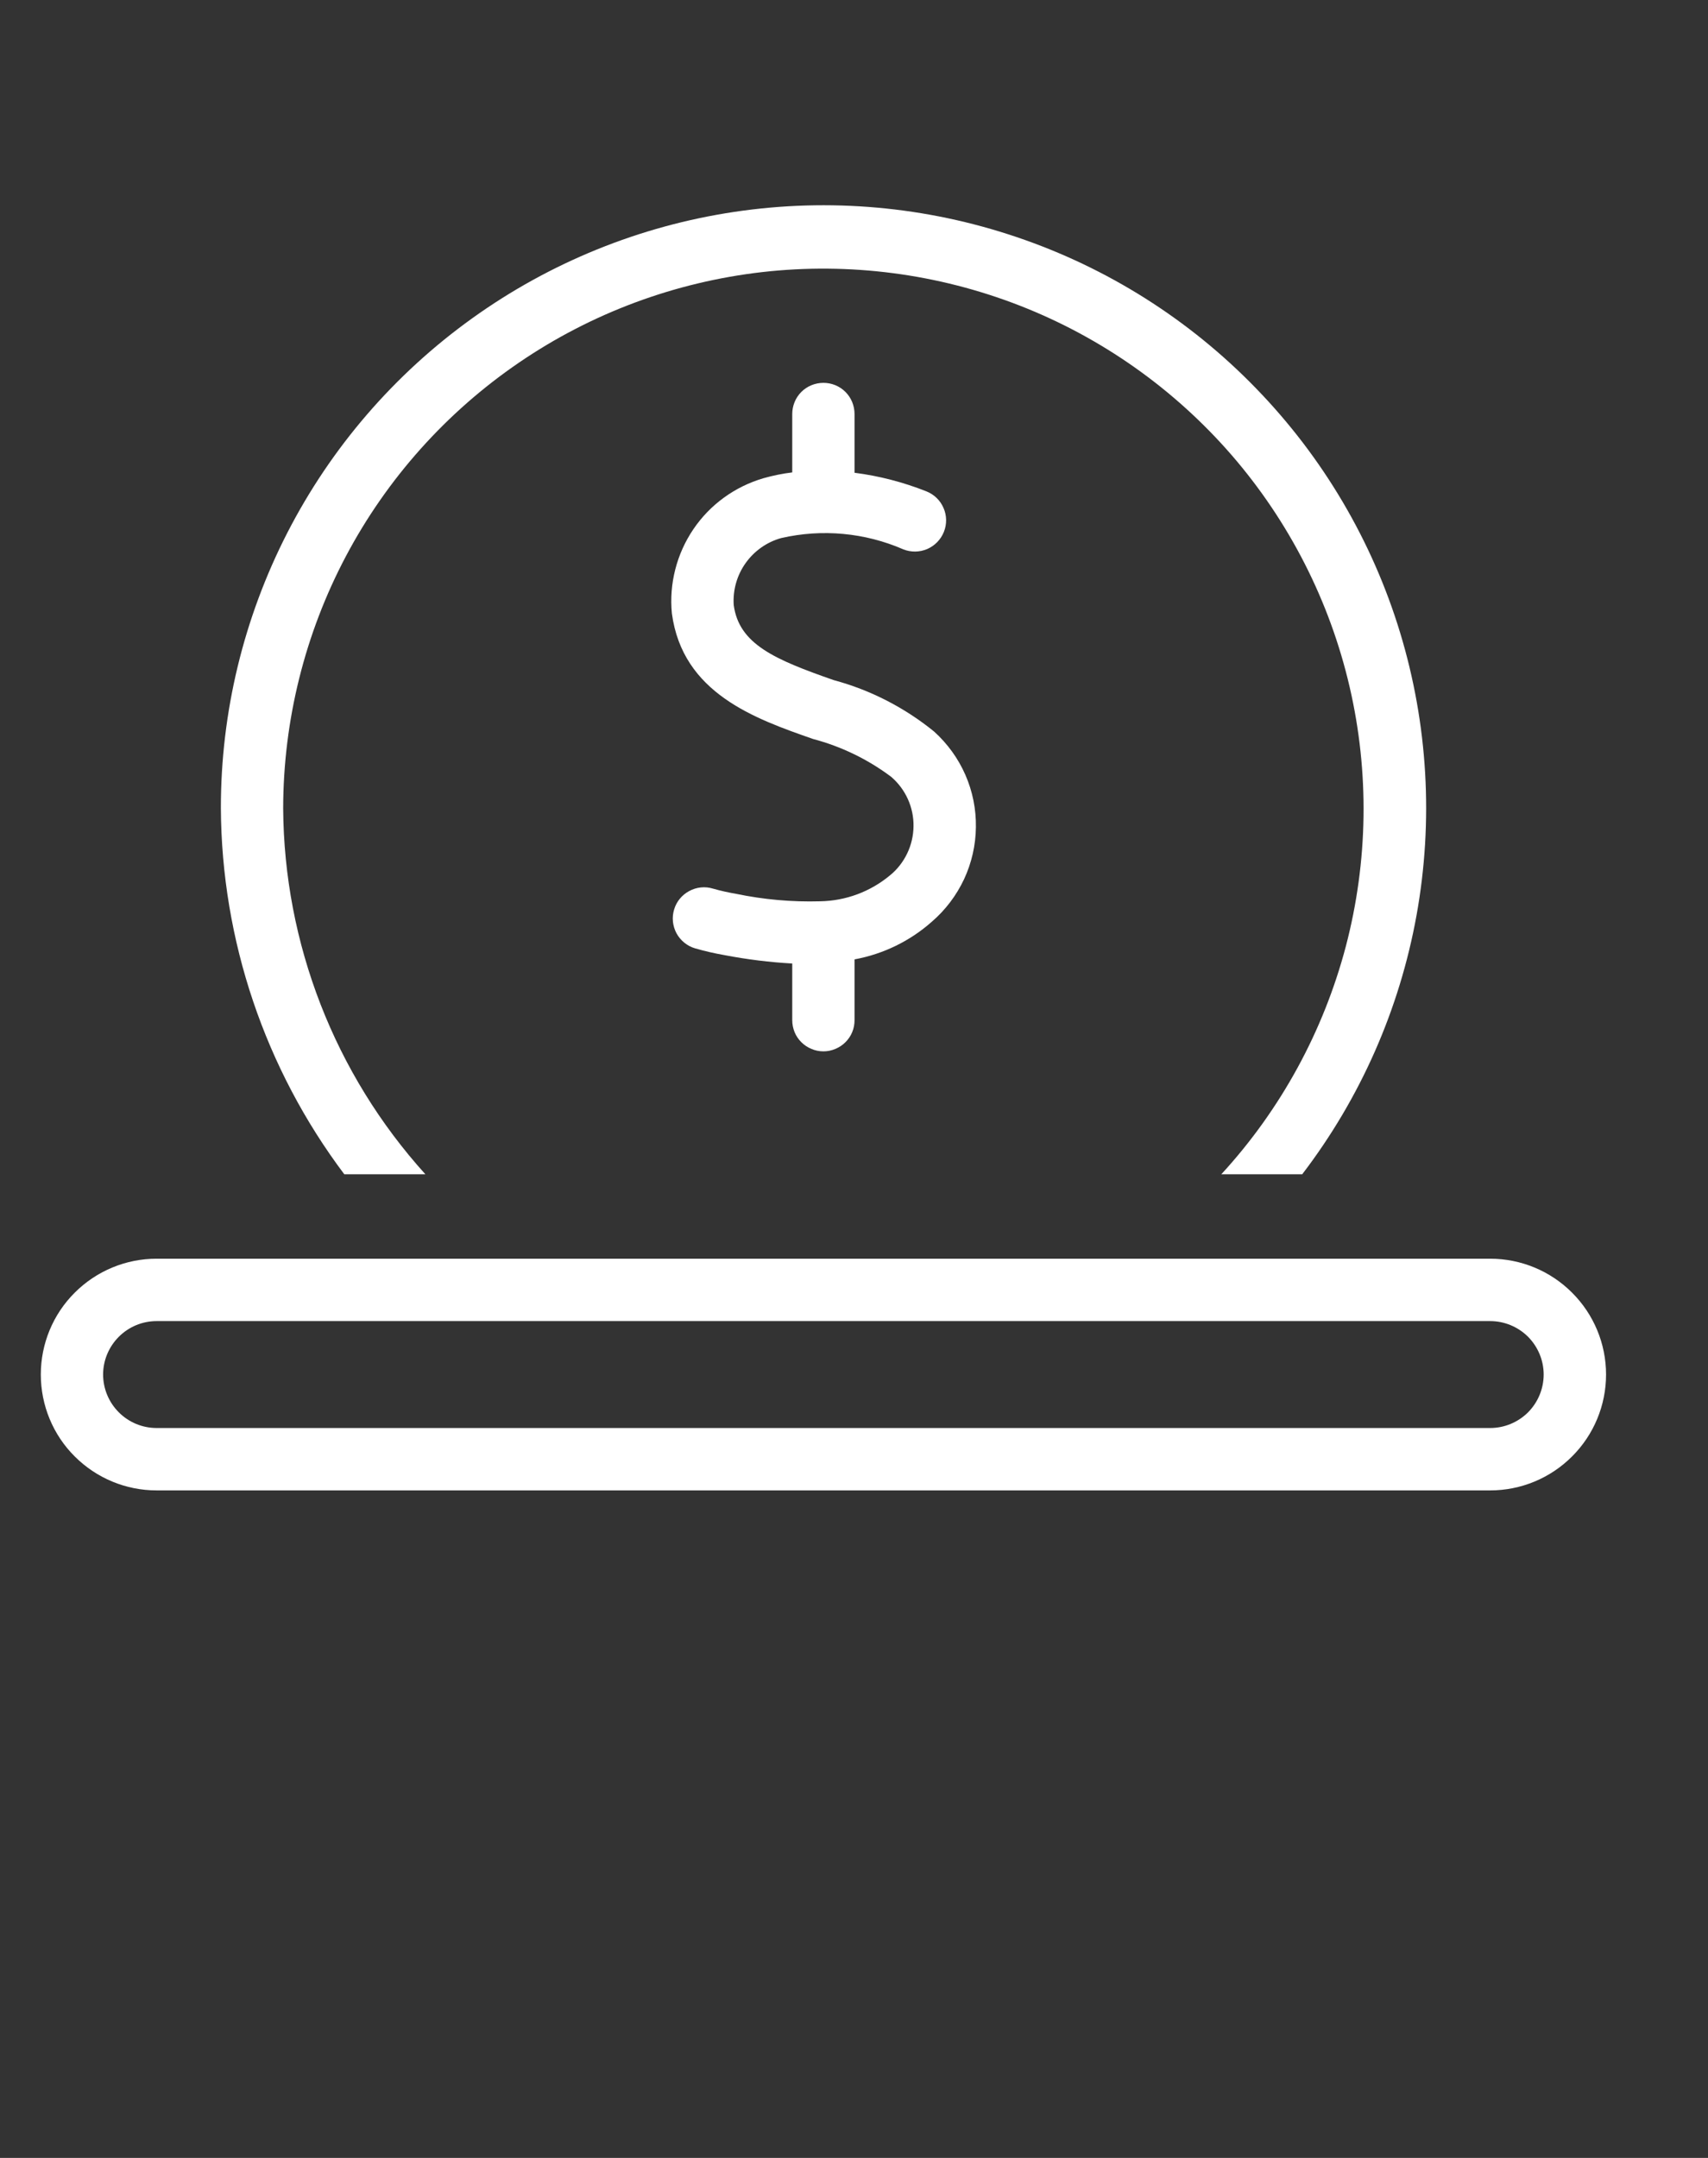 <svg width="19" height="24" viewBox="0 0 19 24" fill="none" xmlns="http://www.w3.org/2000/svg">
<rect x="0" y="0" width="19" height="24" fill="#333333" stroke="none"/>
<path d="M9.16 11.693C9.205 11.693 9.25 11.684 9.292 11.666C9.334 11.649 9.373 11.623 9.405 11.591C9.437 11.559 9.463 11.521 9.48 11.479C9.498 11.437 9.506 11.391 9.506 11.346V10.67C9.826 10.611 10.124 10.466 10.367 10.25C10.518 10.12 10.64 9.958 10.725 9.777C10.809 9.596 10.854 9.399 10.856 9.199C10.859 8.999 10.819 8.801 10.739 8.618C10.659 8.435 10.54 8.271 10.392 8.137C10.064 7.87 9.683 7.674 9.274 7.564C8.621 7.336 8.22 7.165 8.162 6.729C8.151 6.563 8.198 6.398 8.294 6.263C8.391 6.127 8.531 6.028 8.691 5.984C9.146 5.88 9.622 5.924 10.049 6.11C10.135 6.144 10.23 6.142 10.315 6.106C10.399 6.069 10.466 6.001 10.5 5.915C10.534 5.83 10.533 5.734 10.496 5.65C10.46 5.565 10.391 5.499 10.306 5.465C10.049 5.363 9.78 5.293 9.506 5.258V4.605C9.506 4.513 9.47 4.424 9.405 4.359C9.34 4.294 9.252 4.258 9.16 4.258C9.068 4.258 8.979 4.294 8.914 4.359C8.849 4.424 8.813 4.513 8.813 4.605V5.254C8.705 5.267 8.599 5.289 8.495 5.318C8.176 5.411 7.899 5.611 7.713 5.886C7.527 6.161 7.442 6.492 7.474 6.822C7.593 7.711 8.398 7.993 9.045 8.219C9.359 8.302 9.654 8.445 9.914 8.64C9.993 8.708 10.056 8.792 10.099 8.887C10.142 8.982 10.164 9.086 10.162 9.19C10.161 9.294 10.137 9.397 10.092 9.491C10.047 9.585 9.983 9.668 9.902 9.734C9.683 9.917 9.409 10.019 9.124 10.024C8.81 10.033 8.496 10.005 8.188 9.941C8.101 9.926 8.015 9.907 7.931 9.883C7.843 9.856 7.748 9.866 7.667 9.91C7.586 9.953 7.525 10.027 7.499 10.115C7.472 10.203 7.482 10.298 7.525 10.379C7.569 10.46 7.643 10.521 7.731 10.547C7.841 10.579 7.953 10.604 8.066 10.624C8.313 10.671 8.562 10.702 8.813 10.716V11.346C8.813 11.391 8.822 11.437 8.839 11.479C8.856 11.521 8.882 11.559 8.914 11.591C8.946 11.623 8.985 11.649 9.027 11.666C9.069 11.684 9.114 11.693 9.16 11.693Z" fill="white"/>
<path d="M4.732 13.06C3.723 11.944 3.159 10.494 3.15 8.989C3.152 8.012 3.391 7.05 3.848 6.186C4.305 5.323 4.966 4.584 5.773 4.033C6.58 3.482 7.509 3.137 8.48 3.026C9.45 2.916 10.433 3.044 11.344 3.399C12.254 3.754 13.063 4.326 13.703 5.064C14.342 5.803 14.792 6.686 15.013 7.638C15.234 8.59 15.219 9.581 14.971 10.526C14.722 11.47 14.247 12.341 13.586 13.06H14.486C15.133 12.214 15.569 11.226 15.758 10.178C15.947 9.13 15.884 8.052 15.574 7.033C15.264 6.014 14.715 5.084 13.973 4.32C13.232 3.555 12.319 2.978 11.31 2.637C10.301 2.295 9.226 2.199 8.172 2.356C7.119 2.513 6.118 2.919 5.253 3.54C4.387 4.161 3.682 4.979 3.196 5.926C2.71 6.874 2.456 7.923 2.457 8.989C2.465 10.458 2.947 11.886 3.83 13.06H4.732Z" fill="white"/>
<path d="M16.577 13.999H1.742C1.4 13.999 1.073 14.135 0.831 14.377C0.589 14.618 0.454 14.946 0.454 15.287C0.454 15.629 0.589 15.957 0.831 16.198C1.073 16.44 1.4 16.576 1.742 16.576H16.577C16.919 16.576 17.247 16.44 17.488 16.198C17.73 15.957 17.866 15.629 17.866 15.287C17.866 14.946 17.73 14.618 17.488 14.377C17.247 14.135 16.919 13.999 16.577 13.999ZM16.577 15.882H1.742C1.584 15.882 1.433 15.819 1.322 15.708C1.21 15.596 1.147 15.445 1.147 15.287C1.147 15.13 1.21 14.979 1.322 14.867C1.433 14.756 1.584 14.693 1.742 14.693H16.577C16.735 14.693 16.886 14.756 16.998 14.867C17.109 14.979 17.172 15.13 17.172 15.287C17.172 15.445 17.109 15.596 16.998 15.708C16.886 15.819 16.735 15.882 16.577 15.882Z" fill="white"/>
</svg>
